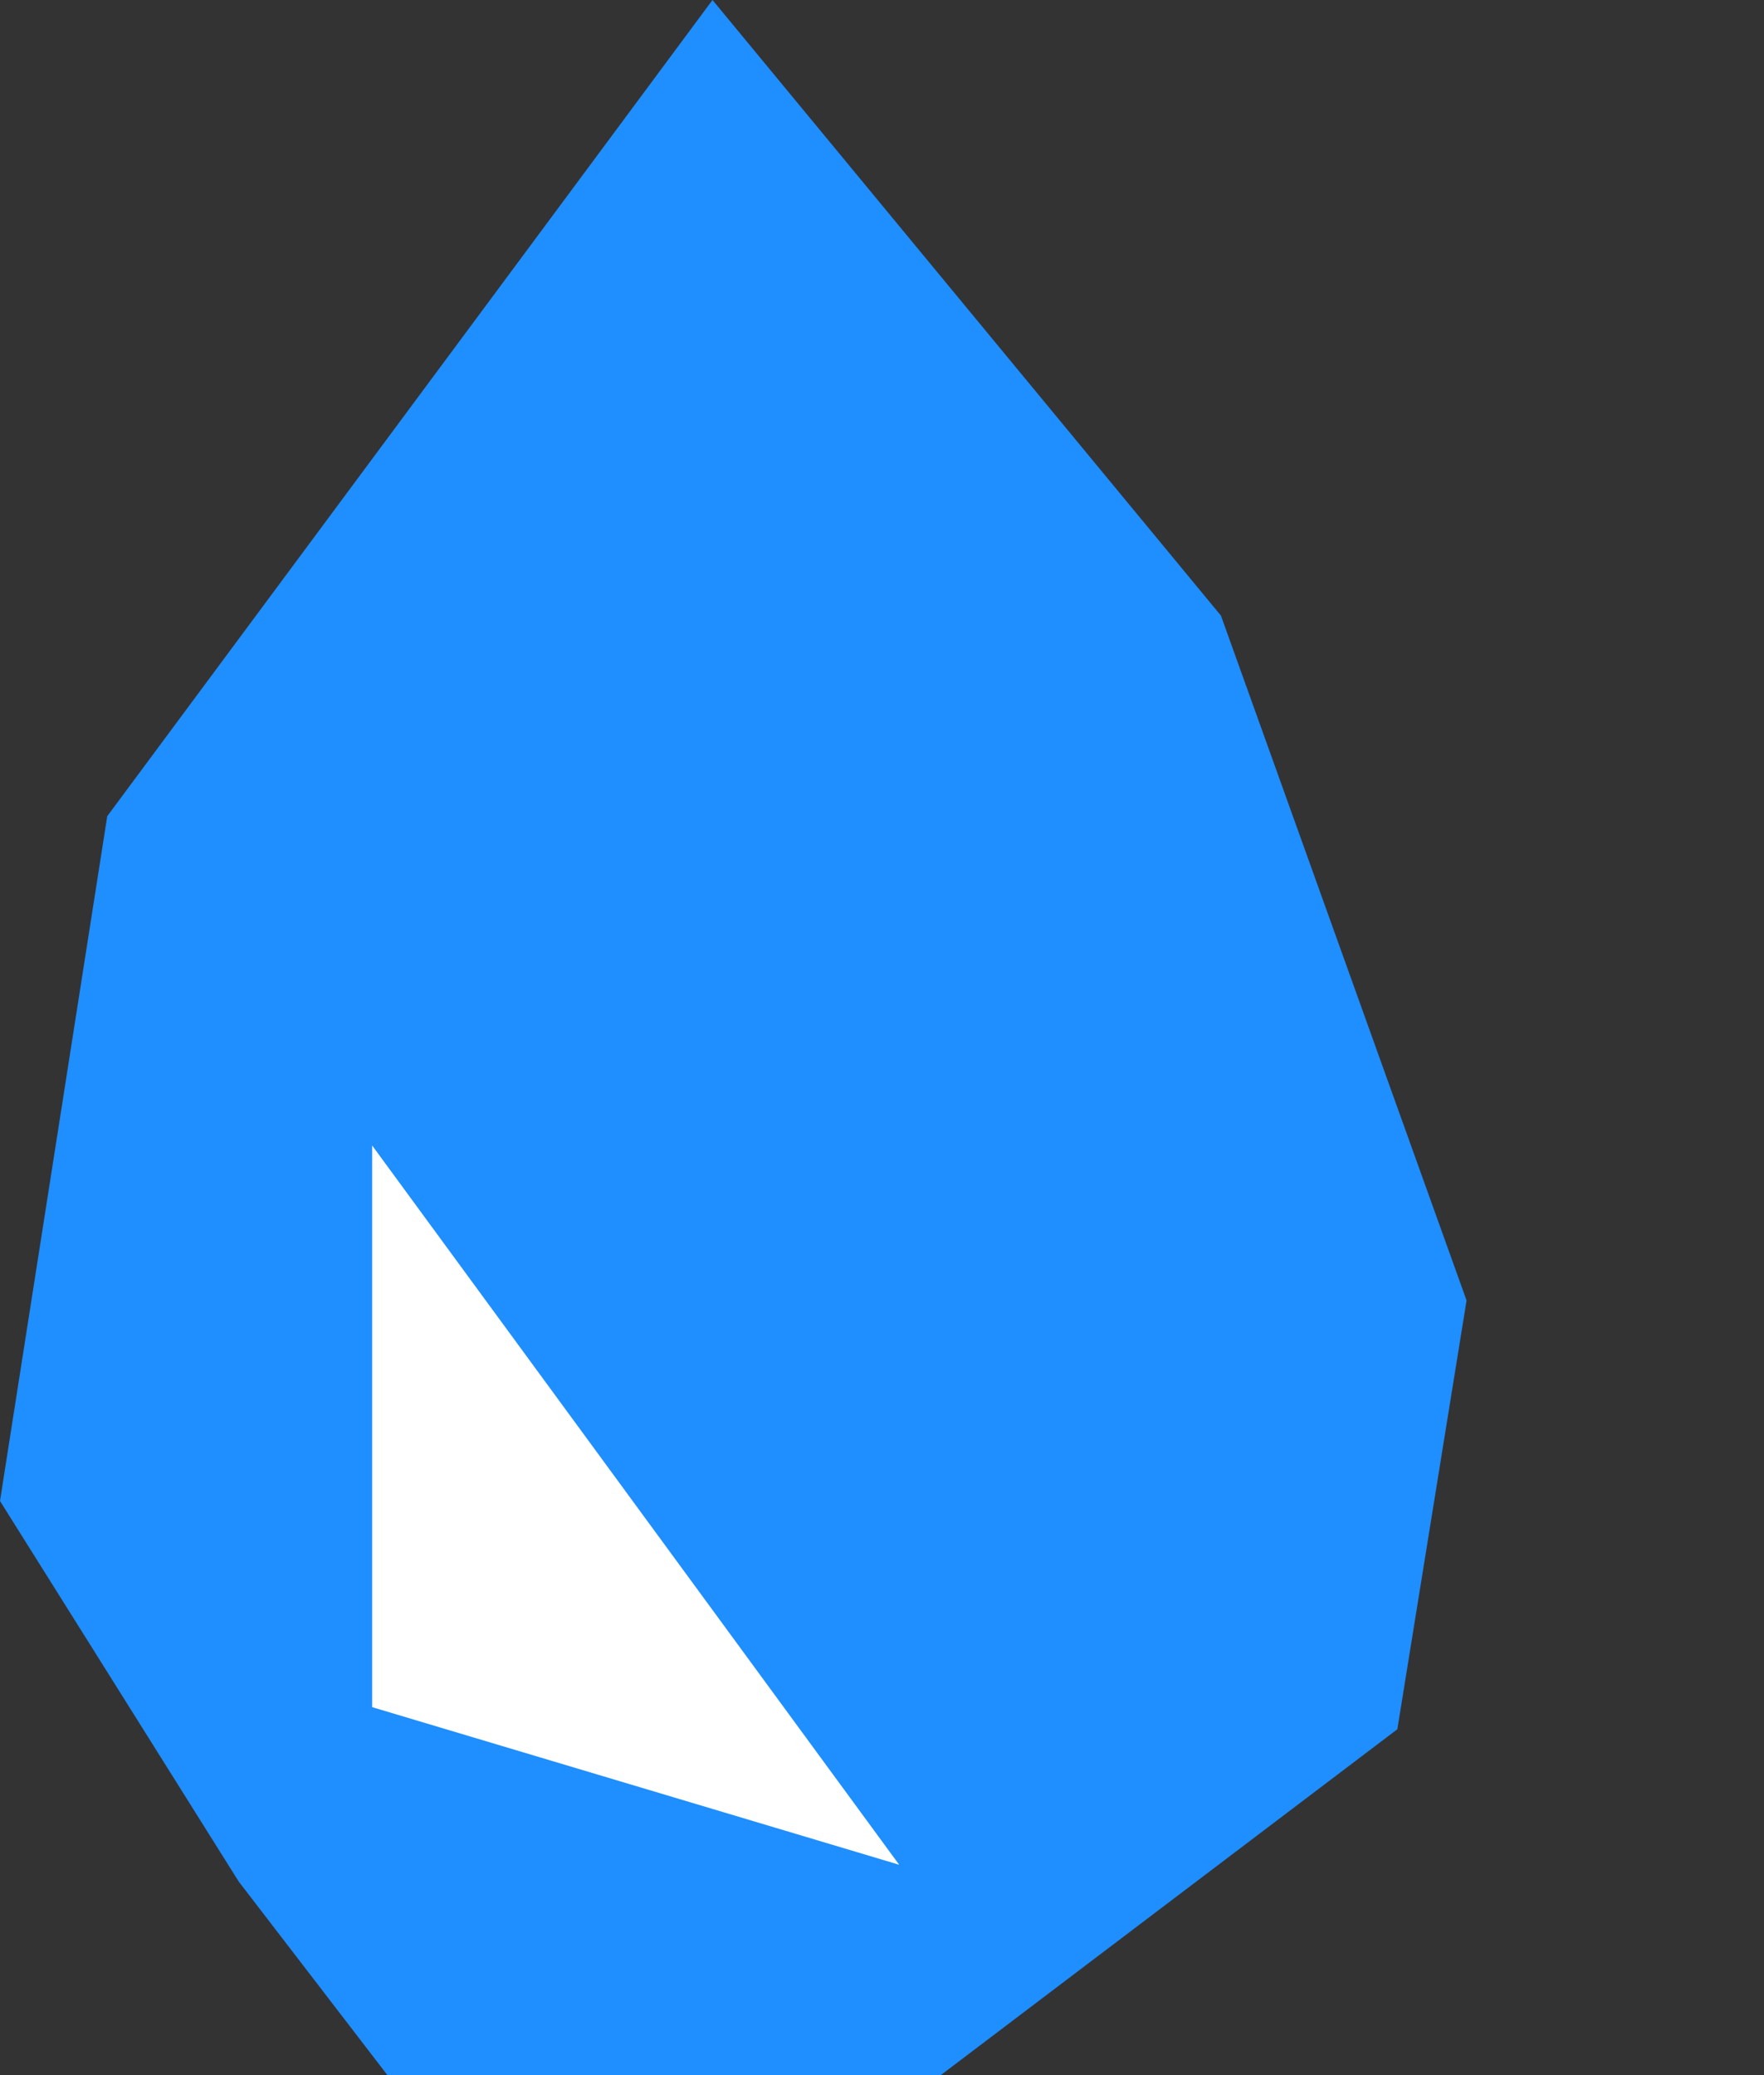 <svg width="34" height="40" viewBox="0 0 34 40" fill="none" xmlns="http://www.w3.org/2000/svg">
<rect x="0" y="0" width="34" height="40" fill="#333333" stroke="none"/>
<path d="M0 28.933L4.6 36.267L7.467 40H18.133L26.933 33.333L28.267 25.067L23.533 11.867L13.733 0L2.067 15.733L0 28.933Z" fill="#1F8EFF"/>
<path d="M7.173 32.907L7.173 22.08L17.331 35.945L7.173 32.907Z" fill="white"/>
</svg>
